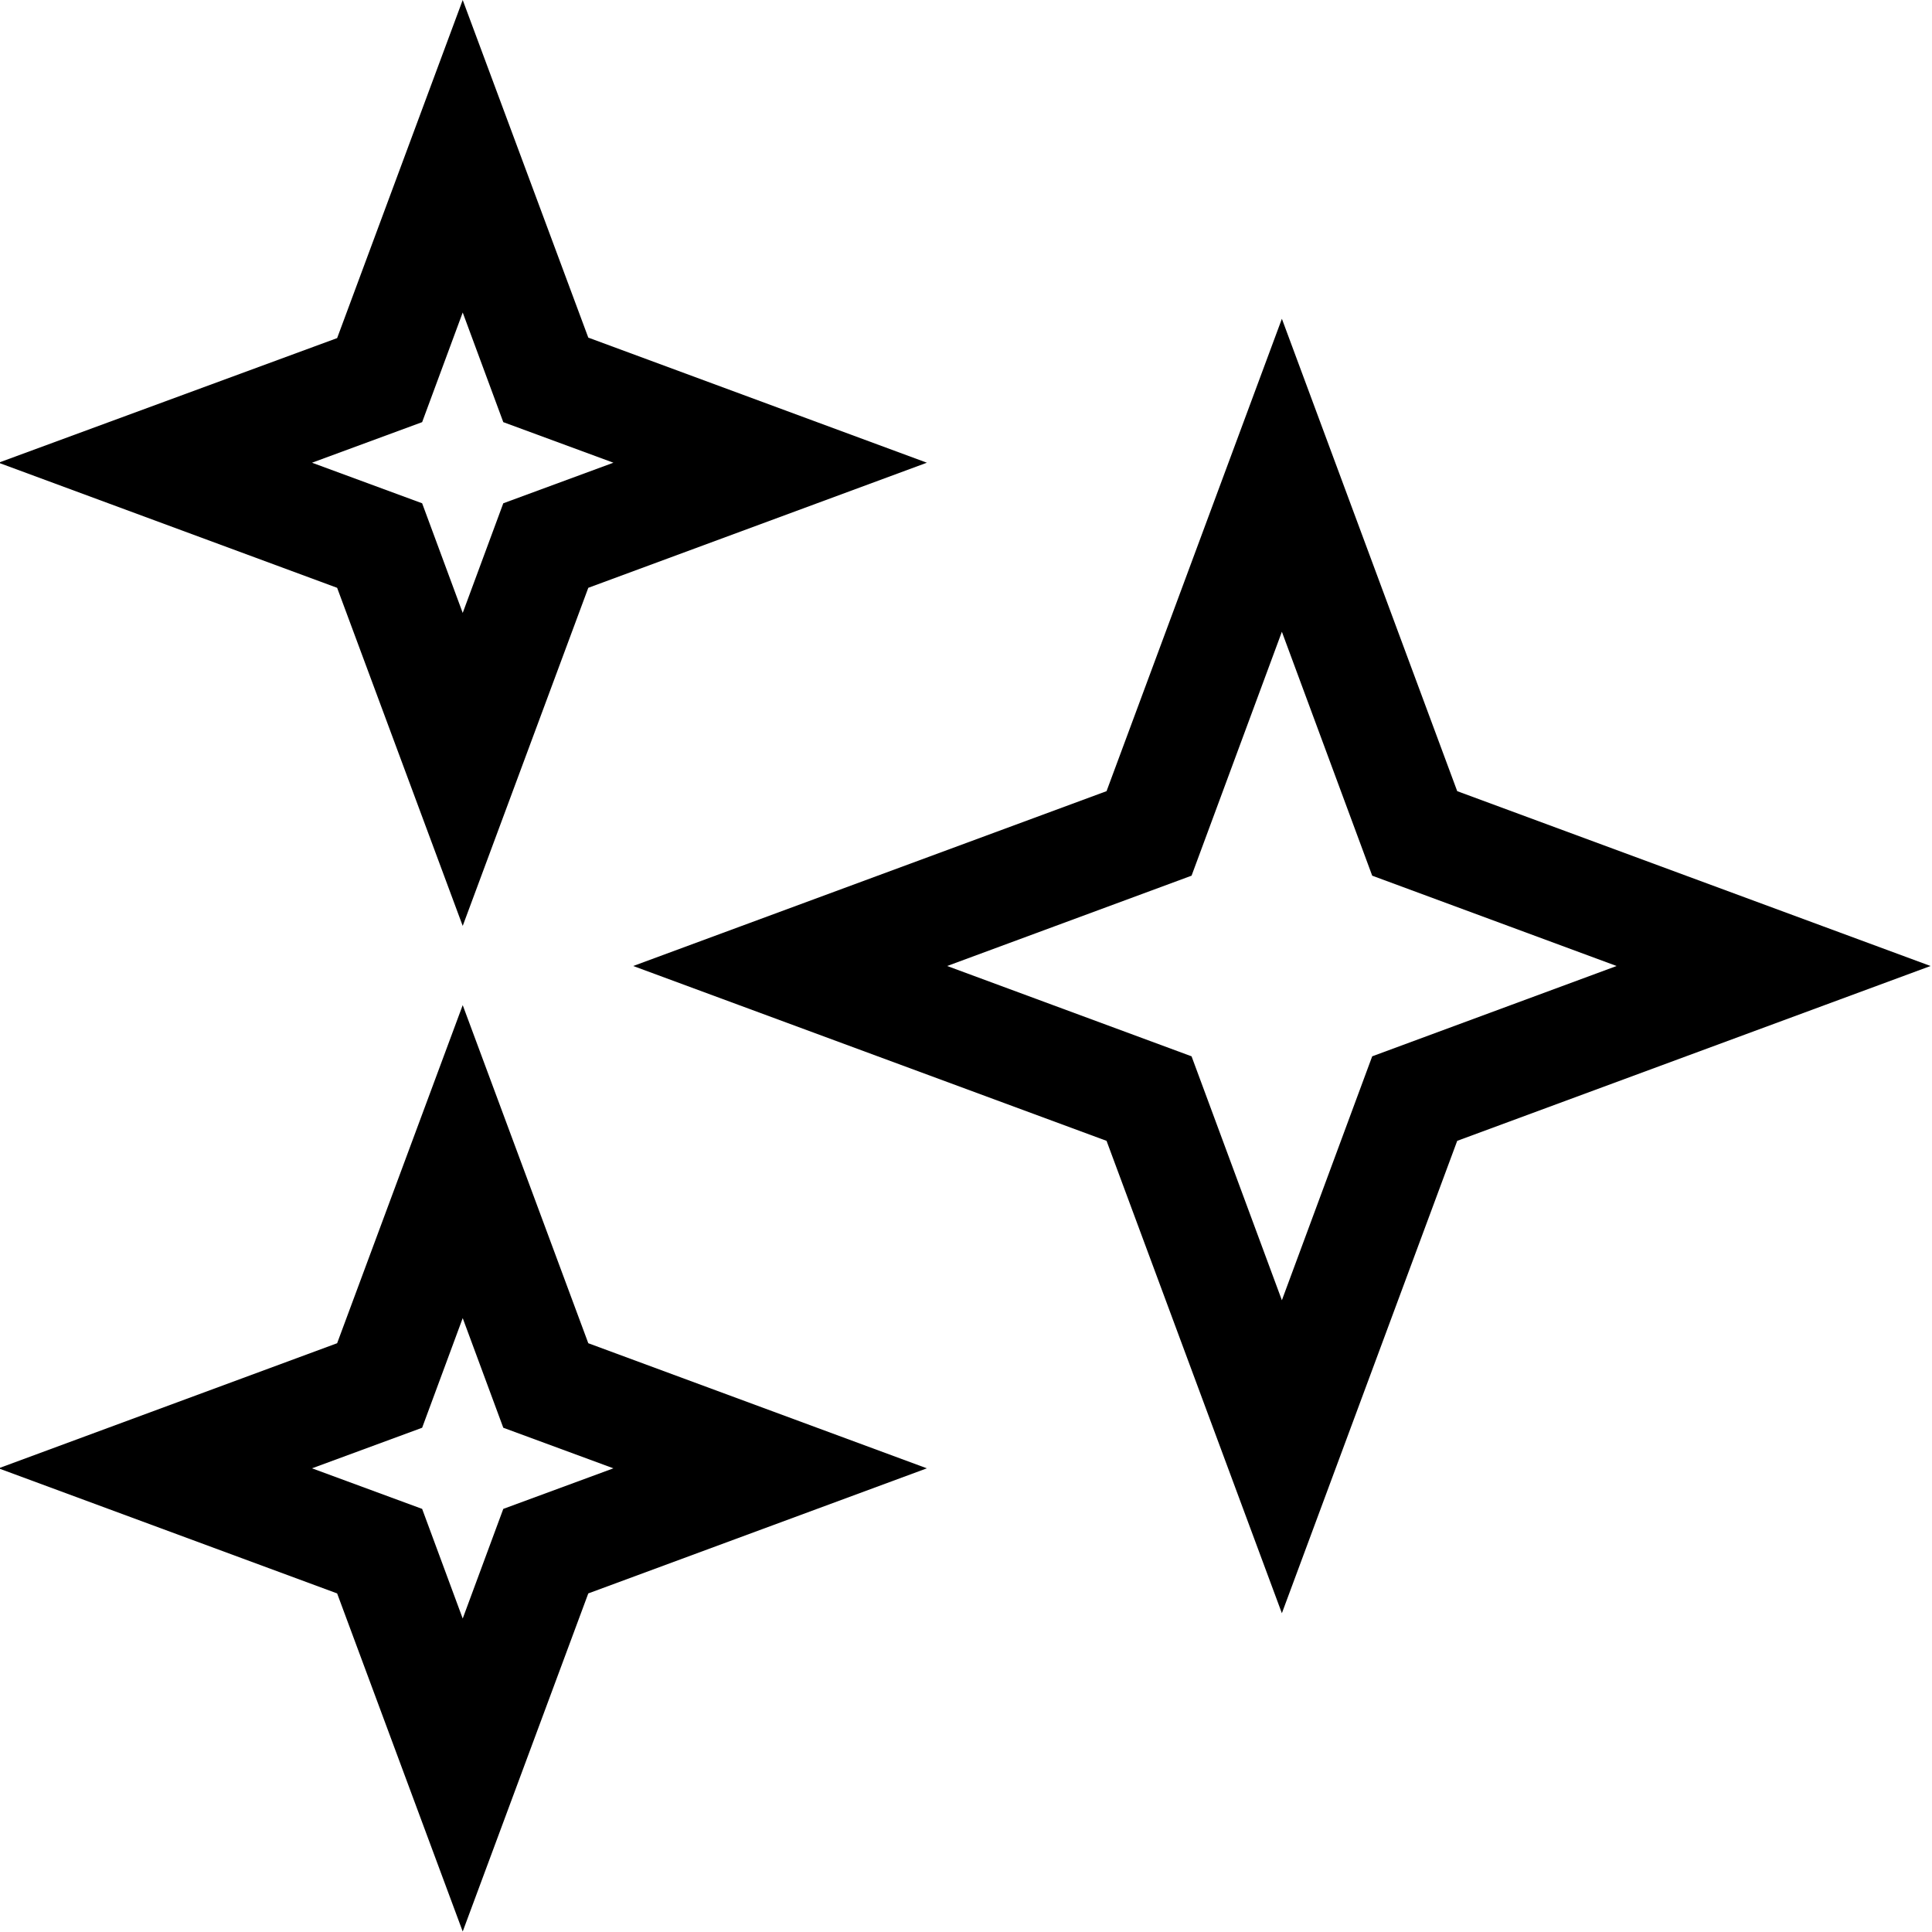 <svg viewBox="0 0 40 40" xmlns="http://www.w3.org/2000/svg">
  <path d="M30.17 16.38 26.54 6.6l-3.63 9.78-9.8 3.62 9.8 3.62 3.63 9.78 3.63-9.78 9.8-3.62zm-1.76 5.49-1.87 5.05-1.87-5.05L19.61 20l5.06-1.87 1.87-5.05 1.87 5.05L33.47 20zM9.58 20.81l-2.6 7-7.01 2.59 7.01 2.59 2.6 7 2.6-7 7.01-2.59-7.01-2.59zm.84 10.43-.84 2.27-.84-2.27-2.28-.84 2.28-.84.84-2.27.84 2.27 2.28.84zm-.84-12.07 2.6-7 7.01-2.59-7.01-2.59L9.58 0l-2.6 7-7.01 2.58 7.01 2.59zM8.74 8.74l.84-2.27.84 2.27 2.28.84-2.28.84-.84 2.27-.84-2.27-2.28-.84z"/>
</svg>
